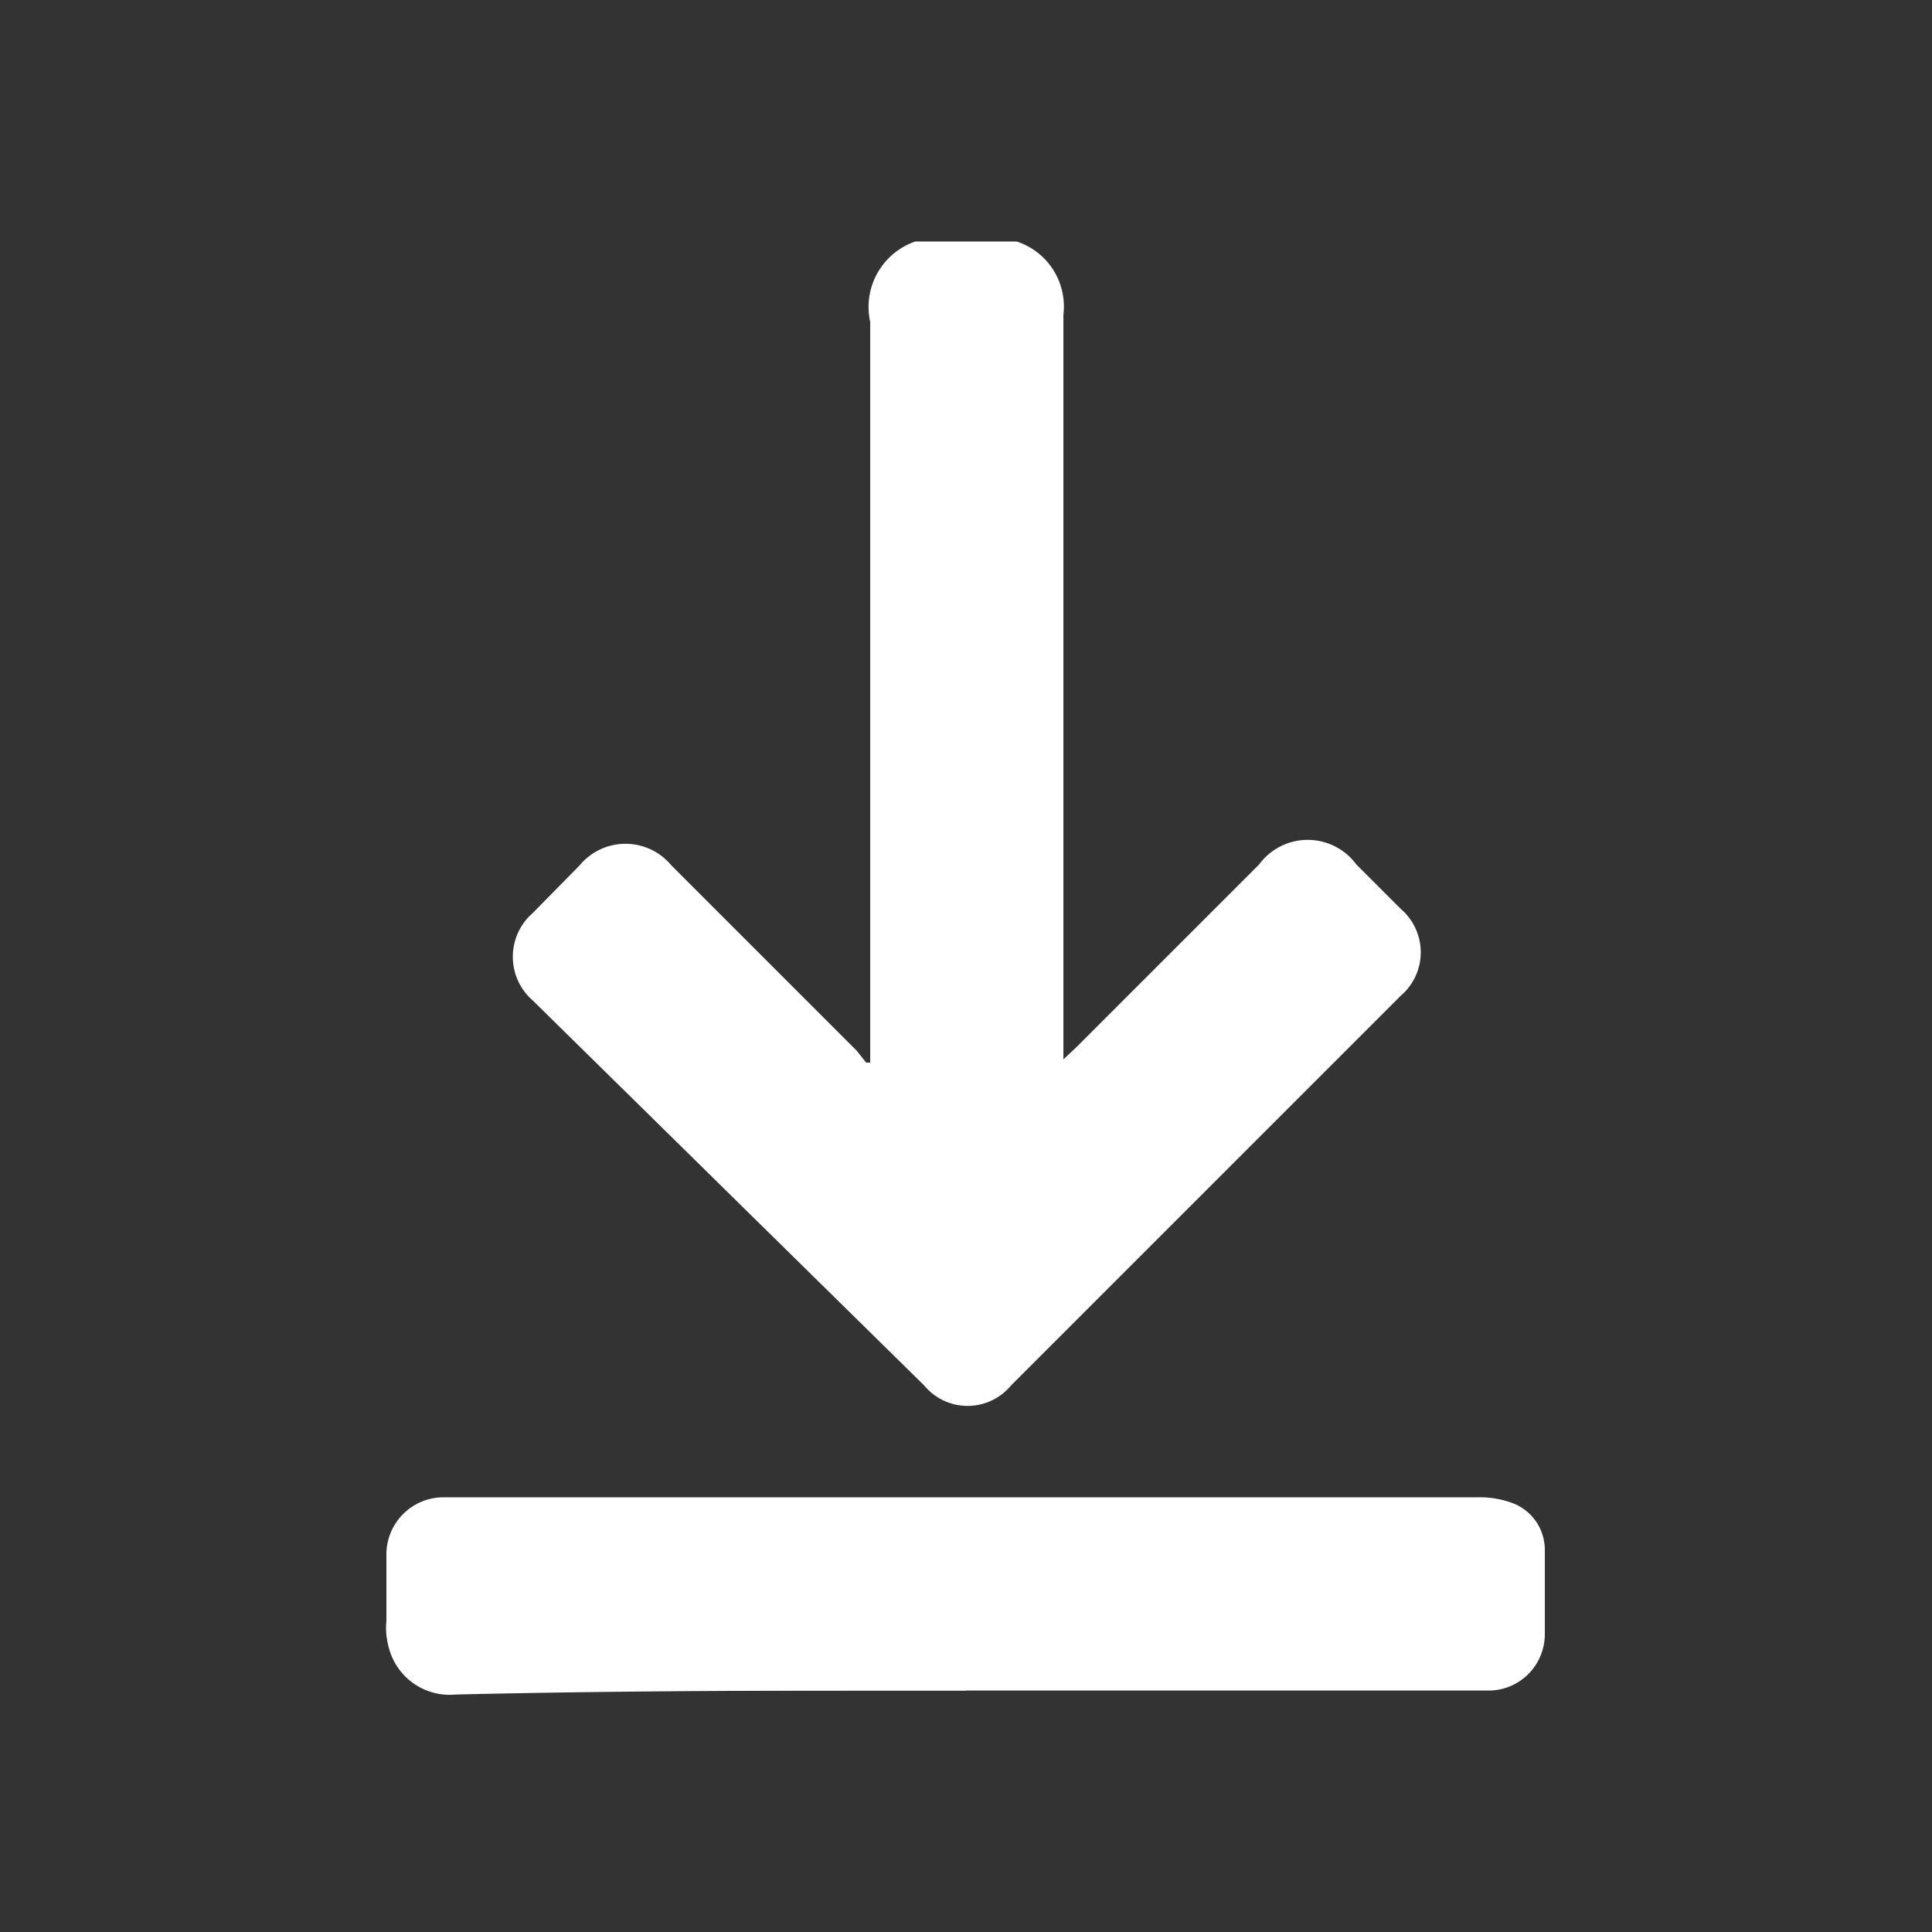 <svg id="Main" xmlns="http://www.w3.org/2000/svg" viewBox="0 0 24 24"><rect x="0" y="0" width="24" height="24" fill="#333333" stroke="none"/><defs><style>.cls-1{fill:none;}.cls-2{fill:#fff;}</style></defs><g id="wrapper"><rect class="cls-1" width="24" height="24"/></g><g id="form-download"><path class="cls-2" d="M12,21h6.53a.7.7,0,0,0,.66-.69c0-.35,0-.69,0-1a.62.62,0,0,0-.38-.58,1.17,1.17,0,0,0-.46-.08H5.51a.71.71,0,0,0-.7.72c0,.27,0,.55,0,.82a.78.78,0,0,0,.85.86C7.77,21,9.89,21,12,21Z"/><path class="cls-2" d="M12.63,3a.85.85,0,0,1,.58.91c0,3,0,6,0,9v.25l.16-.15,2.27-2.27a.75.75,0,0,1,1.21,0l.55.55a.71.71,0,0,1,0,1.08l-4.84,4.84a.7.7,0,0,1-1.08,0L6.62,12.43a.72.72,0,0,1,0-1.09l.58-.59a.74.74,0,0,1,1.14,0l2.3,2.3.12.15.05,0V13c0-3,0-6,0-9A.86.86,0,0,1,11.37,3Z"/><path class="cls-2" d="M12,21c-2.11,0-4.23,0-6.35,0a.78.78,0,0,1-.85-.86c0-.27,0-.55,0-.82a.71.71,0,0,1,.7-.72H18.35a1.17,1.17,0,0,1,.46.08.62.62,0,0,1,.38.58c0,.35,0,.69,0,1a.7.7,0,0,1-.66.69H12Z"/></g></svg>